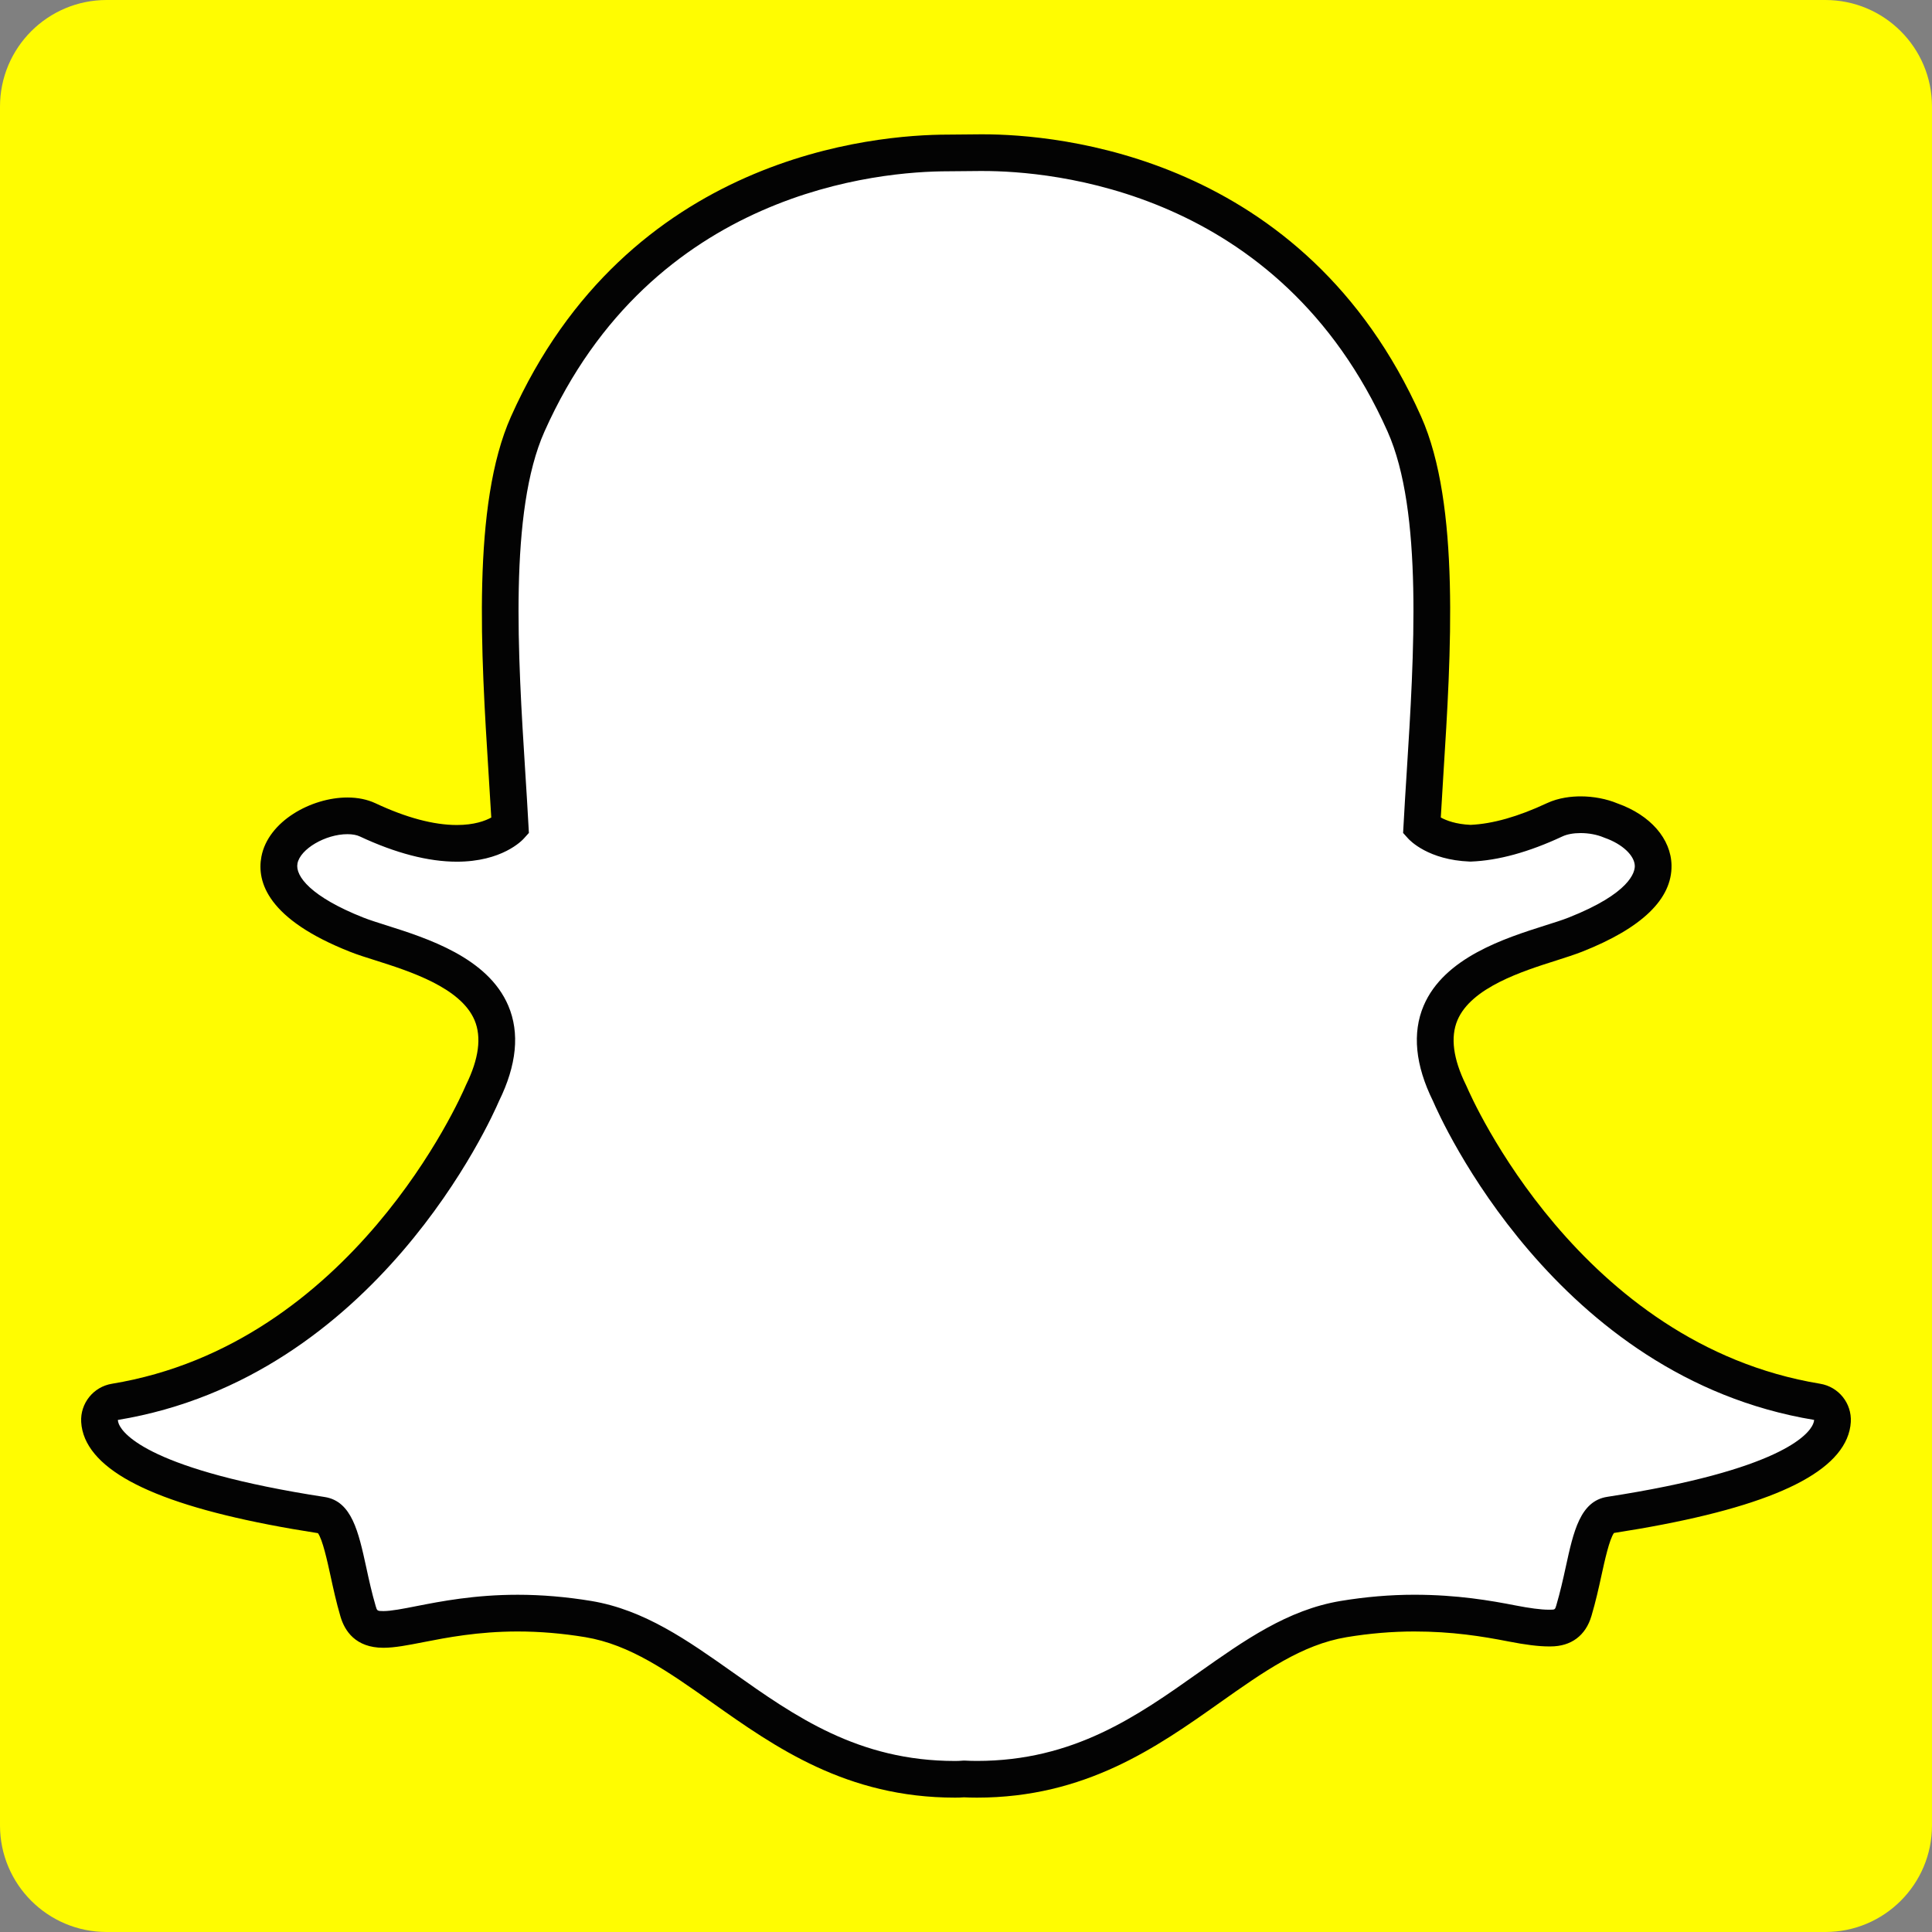 <svg height="512pt" viewBox="0 0 512 512" width="512pt" xmlns="http://www.w3.org/2000/svg"><rect x="0" y="0" width="512" height="512" fill="#808080" stroke="none"/><path d="m483.738 0h-455.5c-15.598.008-28.242 12.66-28.238 28.262v455.5c.008 15.598 12.66 28.242 28.262 28.238h455.477c15.605.004 28.258-12.645 28.262-28.25 0-.004 0-.008 0-.012v-455.5c-.008-15.598-12.66-28.242-28.262-28.238zm0 0" fill="#fffc01"/><path d="m258.898 471.539c-1.184 0-2.344-.035-3.512-.094-.746.066-1.52.094-2.293.094-27.207 0-44.668-12.34-61.559-24.285-11.66-8.238-22.668-16.02-35.629-18.176-6.324-1.051-12.629-1.574-18.703-1.574-10.973 0-19.613 1.691-25.934 2.922-3.832.758-7.145 1.398-9.66 1.398-2.633 0-5.473-.566-6.715-4.797-1.074-3.668-1.848-7.207-2.602-10.648-1.93-8.828-3.297-14.262-6.996-14.828-43.152-6.664-55.512-15.762-58.262-22.207-.383-.918-.617-1.848-.66-2.758-.141-2.484 1.609-4.672 4.066-5.066 66.332-10.922 96.078-78.727 97.32-81.605.027-.074.066-.156.102-.23 4.062-8.23 4.855-15.375 2.371-21.234-4.547-10.719-19.398-15.434-29.23-18.551-2.398-.766-4.68-1.484-6.48-2.199-19.613-7.754-21.242-15.703-20.469-19.762 1.316-6.914 10.547-11.73 18.02-11.73 2.043 0 3.844.367 5.363 1.078 8.828 4.129 16.77 6.223 23.641 6.223 9.48 0 13.621-3.98 14.121-4.508-.246-4.488-.539-9.176-.848-14.02-1.973-31.355-4.43-70.332 5.5-92.574 29.738-66.676 92.797-71.859 111.418-71.859.477 0 8.164-.082 8.164-.082h1.102c18.656 0 81.859 5.188 111.617 71.906 9.922 22.25 7.465 61.258 5.488 92.59l-.082 1.371c-.277 4.355-.543 8.598-.766 12.66.477.484 4.285 4.148 12.871 4.48h.008c6.539-.25 14.039-2.336 22.277-6.188 2.41-1.133 5.098-1.371 6.914-1.371 2.801 0 5.617.543 7.965 1.52l.148.062c6.656 2.367 11.023 7.023 11.121 11.906.09 4.598-3.426 11.504-20.625 18.301-1.785.707-4.066 1.426-6.484 2.199-9.836 3.117-24.68 7.832-29.23 18.555-2.48 5.855-1.691 12.992 2.375 21.223.035.082.074.156.109.238 1.23 2.879 30.945 70.668 97.32 81.598 2.445.406 4.199 2.59 4.062 5.066-.055.926-.281 1.863-.68 2.773-2.742 6.398-15.078 15.484-58.238 22.152-3.531.539-4.902 5.141-7.008 14.777-.766 3.504-1.535 6.949-2.602 10.57-.918 3.148-2.875 4.617-6.18 4.617h-.531c-2.289 0-5.535-.414-9.656-1.223-7.312-1.426-15.504-2.742-25.93-2.742-6.09 0-12.387.523-18.719 1.574-12.949 2.16-23.945 9.922-35.586 18.152-16.922 11.965-34.383 24.305-61.598 24.305" fill="#fff"/><path d="m260.531 45.32c17.664 0 78.508 4.746 107.18 69.023 9.445 21.16 7.023 59.504 5.082 90.305-.316 4.891-.605 9.625-.848 14.152l-.109 1.938 1.309 1.453c.516.582 5.422 5.707 16.336 6.133l.184.008.176-.008c7.215-.277 15.344-2.512 24.184-6.648 1.289-.609 3.023-.902 4.855-.902 2.086 0 4.305.387 6.129 1.16l.277.109c4.625 1.617 7.898 4.68 7.953 7.445.027 1.574-1.148 7.199-17.551 13.68-1.609.637-3.723 1.309-6.172 2.078-10.68 3.391-26.805 8.504-32.238 21.285-3.051 7.215-2.227 15.723 2.492 25.285 1.941 4.512 32.402 73.172 100.996 84.477-.016.32-.102.68-.285 1.098-1.156 2.742-8.551 12.195-54.527 19.285-7.199 1.113-8.957 9.18-11.004 18.555-.727 3.348-1.492 6.73-2.52 10.234-.312 1.059-.367 1.125-1.508 1.125h-.543c-2.031 0-5.137-.426-8.727-1.125-6.52-1.277-15.445-2.84-26.859-2.84-6.363 0-12.926.559-19.508 1.648-14.07 2.34-25.516 10.438-37.637 18.992-16.266 11.516-33.094 23.402-58.754 23.402-1.113 0-2.207-.035-3.309-.094l-.285.008-.293.016c-.625.059-1.262.082-1.914.082-25.664 0-42.492-11.887-58.754-23.391-12.121-8.57-23.566-16.66-37.629-19.008-6.582-1.086-13.145-1.648-19.508-1.648-11.414 0-20.344 1.738-26.867 3.016-3.586.707-6.684 1.309-8.723 1.309-1.66 0-1.691-.094-2.043-1.301-1.031-3.504-1.793-6.977-2.516-10.328-2.051-9.379-3.824-17.484-11.008-18.602-45.984-7.098-53.363-16.566-54.535-19.301-.184-.422-.258-.797-.277-1.121 68.586-11.305 99.059-79.953 100.996-84.484 4.707-9.562 5.547-18.059 2.484-25.277-5.426-12.789-21.551-17.902-32.238-21.293-2.449-.773-4.559-1.441-6.164-2.074-13.867-5.484-18.125-10.988-17.477-14.336.727-3.852 7.414-7.773 13.238-7.773 1.309 0 2.457.203 3.301.609 9.473 4.43 18.125 6.684 25.699 6.684 11.918 0 17.234-5.547 17.793-6.184l1.297-1.441-.109-1.93c-.238-4.523-.539-9.25-.848-14.137-1.941-30.812-4.355-69.125 5.082-90.293 28.559-64.043 89.102-68.98 106.977-68.98.441 0 8.215-.074 8.215-.074zm0-9.719h-1.164s-7.516.074-8.113.074c-19.344 0-84.918 5.398-115.848 74.75-10.406 23.332-7.918 62.965-5.914 94.809.238 3.75.488 7.648.699 11.418-1.602.883-4.523 1.984-9.121 1.984-6.141 0-13.398-1.93-21.574-5.766-2.168-1.008-4.672-1.523-7.43-1.523-9.57 0-21.02 6.297-22.793 15.676-1.289 6.758 1.738 16.617 23.457 25.195 1.957.781 4.312 1.523 6.805 2.305 8.973 2.852 22.535 7.156 26.223 15.828 1.902 4.496 1.141 10.277-2.262 17.176-.074.156-.148.316-.211.477-1.195 2.773-29.902 68.219-93.641 78.711-4.898.809-8.406 5.188-8.129 10.141.082 1.48.434 2.941 1.031 4.367 4.789 11.18 24.965 19.383 61.707 25.082 1.234 1.656 2.512 7.523 3.293 11.098.766 3.531 1.555 7.164 2.684 11.004 1.102 3.773 3.98 8.273 11.371 8.273 2.992 0 6.523-.691 10.594-1.488 6.125-1.199 14.512-2.832 25.004-2.832 5.82 0 11.852.504 17.918 1.508 11.852 1.973 21.934 9.102 33.59 17.34 16.707 11.816 35.629 25.184 64.383 25.184.789 0 1.582-.016 2.371-.082.93.047 2.145.082 3.434.082 28.762 0 47.684-13.367 64.375-25.172 11.688-8.258 21.758-15.379 33.605-17.352 6.07-1.004 12.102-1.508 17.918-1.508 10.016 0 17.93 1.266 24.992 2.648 4.434.871 7.992 1.312 10.594 1.312h.543c5.465 0 9.316-2.887 10.84-8.117 1.113-3.762 1.902-7.301 2.684-10.891.781-3.566 2.051-9.402 3.273-11.059 36.758-5.695 56.934-13.879 61.715-25.016.605-1.426.965-2.906 1.047-4.395.277-4.969-3.223-9.324-8.129-10.133-63.766-10.508-92.457-75.941-93.641-78.715-.066-.16-.141-.316-.219-.469-3.398-6.906-4.156-12.68-2.25-17.176 3.68-8.672 17.242-12.973 26.215-15.816 2.508-.801 4.863-1.559 6.805-2.316 15.895-6.281 23.867-13.988 23.707-22.918-.141-7.016-5.598-13.27-14.281-16.367l-.023-.008c-2.918-1.215-6.383-1.875-9.773-1.875-2.324 0-5.766.312-8.98 1.82-7.559 3.543-14.355 5.473-20.211 5.73-3.891-.176-6.43-1.156-7.879-1.957.184-3.227.391-6.555.605-10.031l.082-1.352c2.016-31.859 4.508-71.523-5.902-94.871-30.961-69.391-96.672-74.789-116.074-74.789" fill="#030303"/></svg>